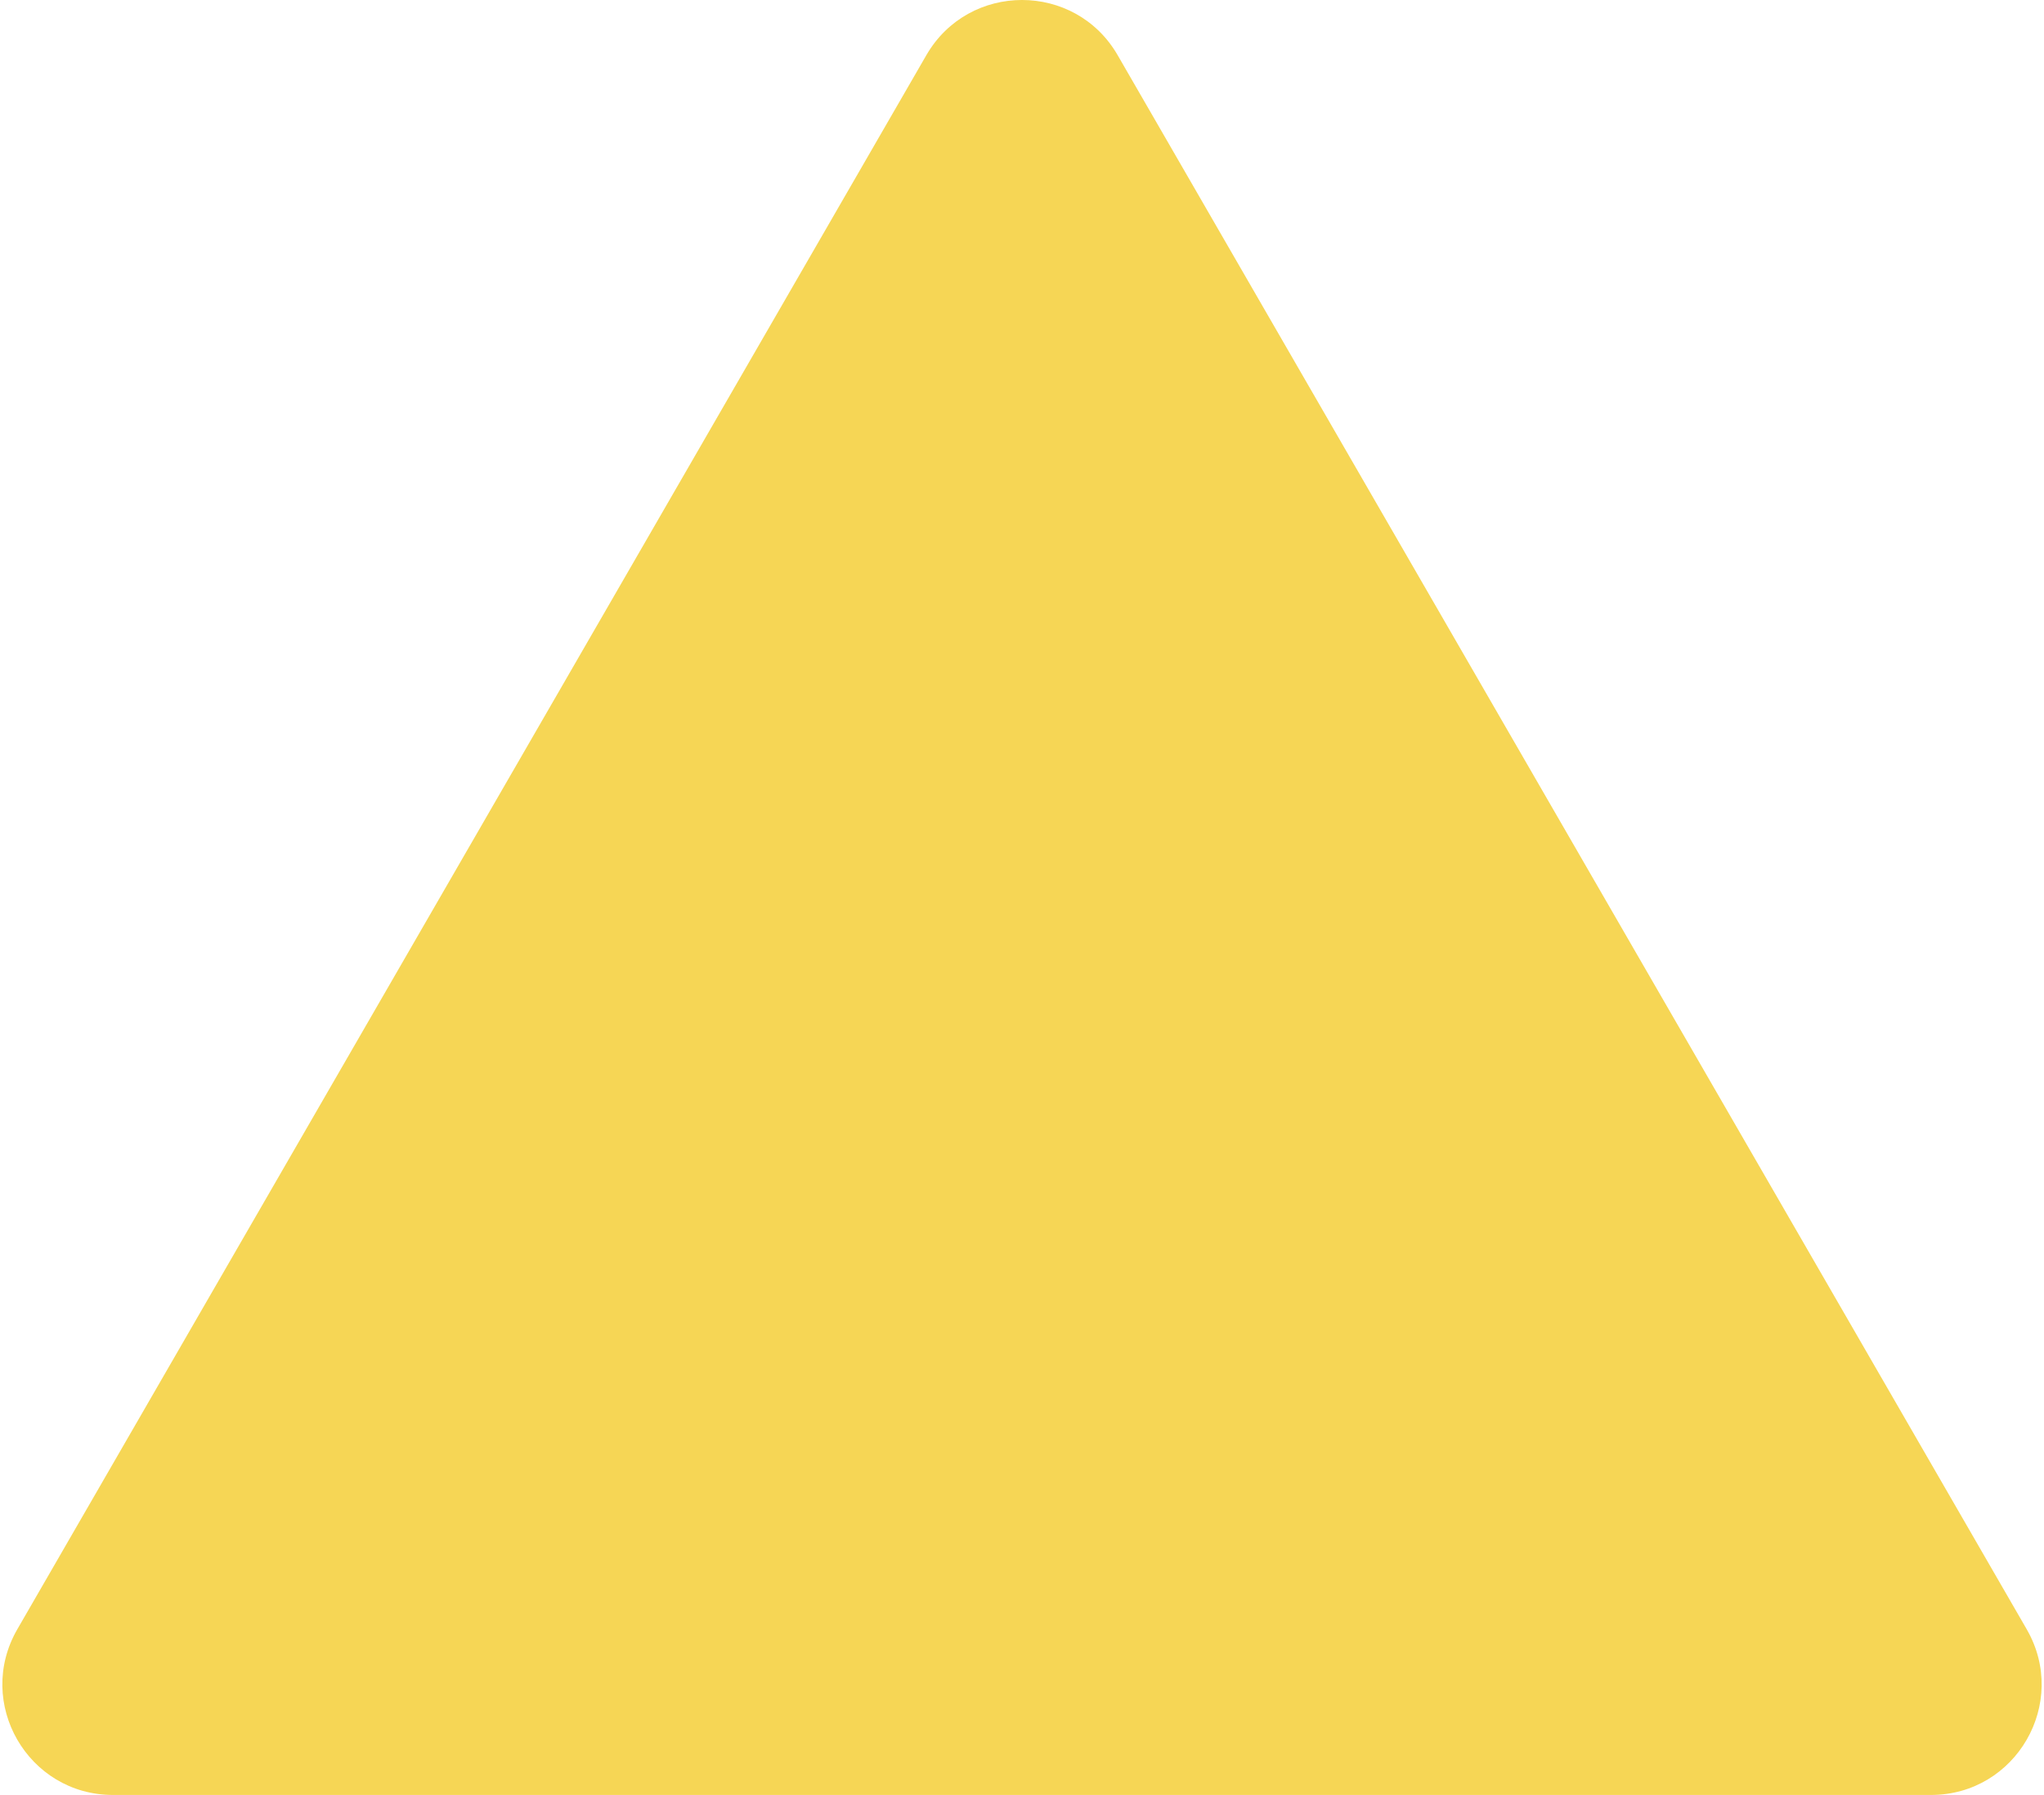 <svg width="74" height="65" fill="none" xmlns="http://www.w3.org/2000/svg"><path d="M33.536 2c1.54-2.667 5.389-2.667 6.928 0l32.91 57c1.539 2.667-.386 6-3.465 6H4.091c-3.08 0-5.004-3.333-3.464-6L33.536 2Z" fill="#F6D655"/></svg>